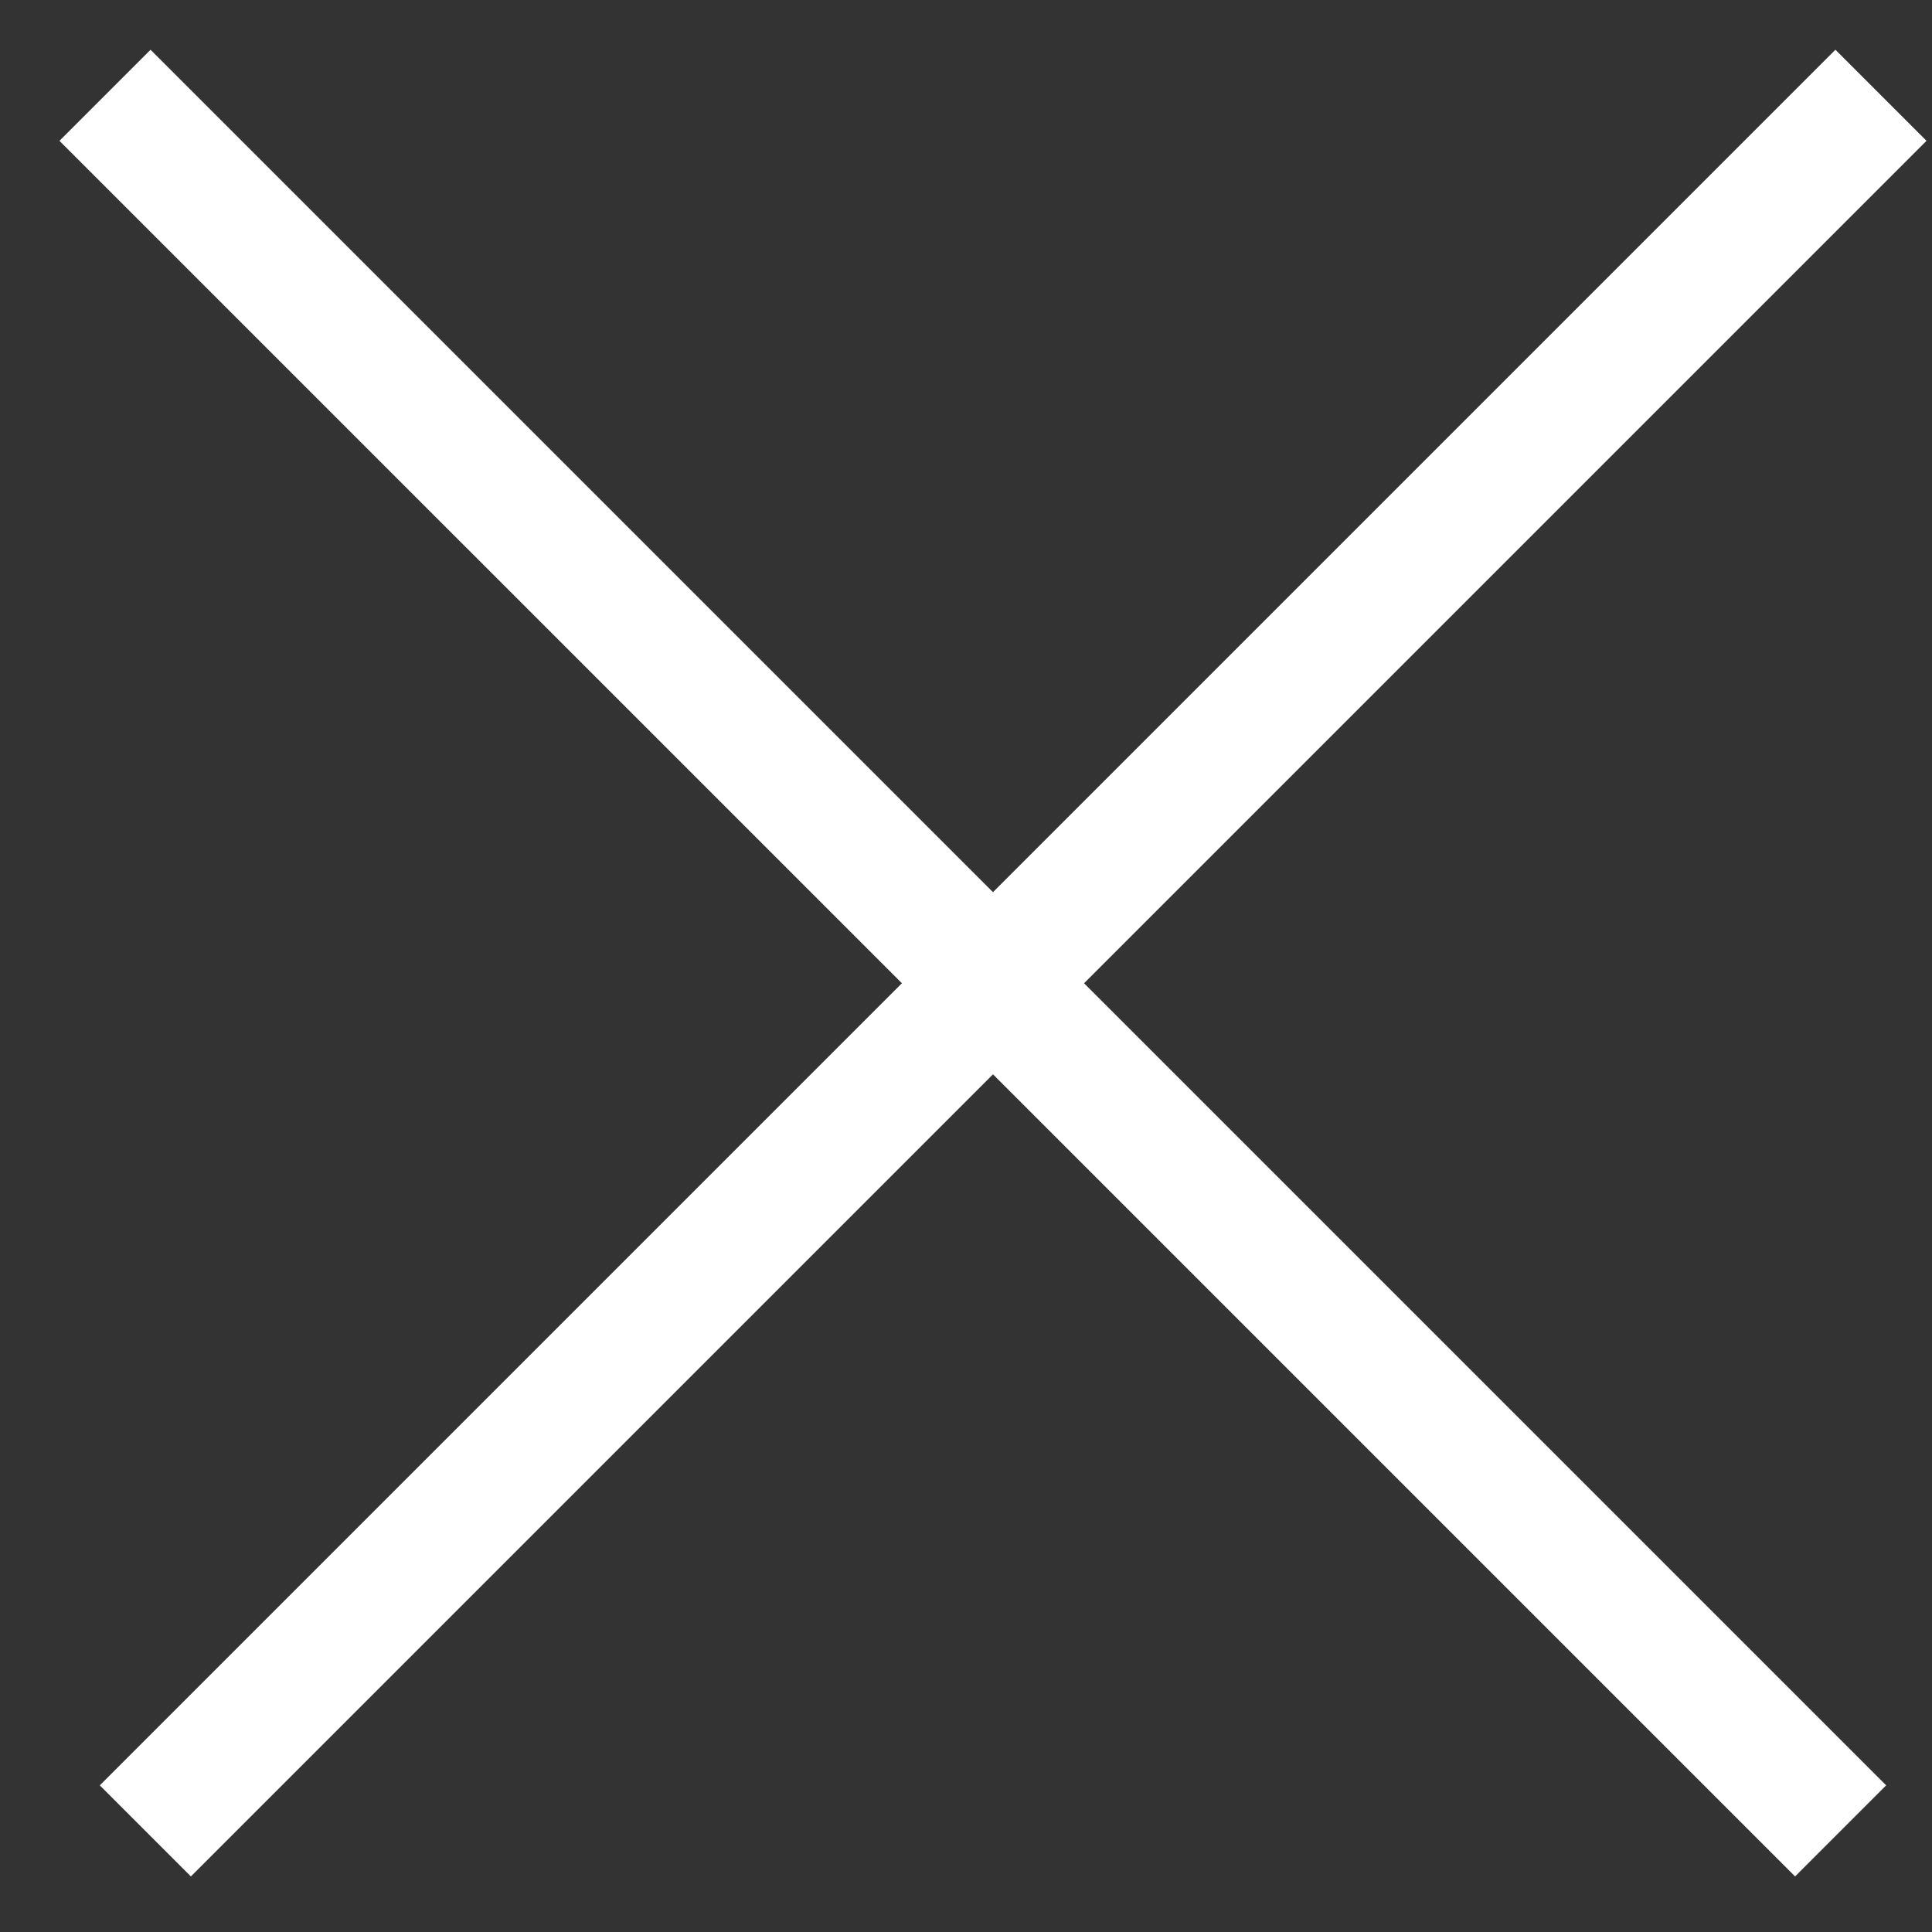 <?xml version="1.0" encoding="UTF-8"?>
<svg width="30px" height="30px" viewBox="0 0 30 30" version="1.1" xmlns="http://www.w3.org/2000/svg" xmlns:xlink="http://www.w3.org/1999/xlink">
    <rect x="0" y="0" width="30" height="30" fill="#333333" stroke="none"/>
    <!-- Generator: Sketch 55.2 (78181) - https://sketchapp.com -->
    <title>Group 2</title>
    <desc>Created with Sketch.</desc>
    <g id="Page-1" stroke="none" stroke-width="1" fill="none" fill-rule="evenodd">
        <g id="MAIN-MENU" transform="translate(-1699, -78)" stroke="#FFFFFF" stroke-width="2">
            <g id="Group-2" transform="translate(1699.919, 78.268)">
                <path d="M33.114,15 L-5,15" id="Path-7-Copy-2" transform="translate(14.5, 15) rotate(45) translate(-14.5, -15) "></path>
                <path d="M33.114,15 L-5,15" id="Path-7-Copy-2" transform="translate(14.5, 15) scale(-1, 1) rotate(45) translate(-14.5, -15) "></path>
            </g>
        </g>
    </g>
</svg>